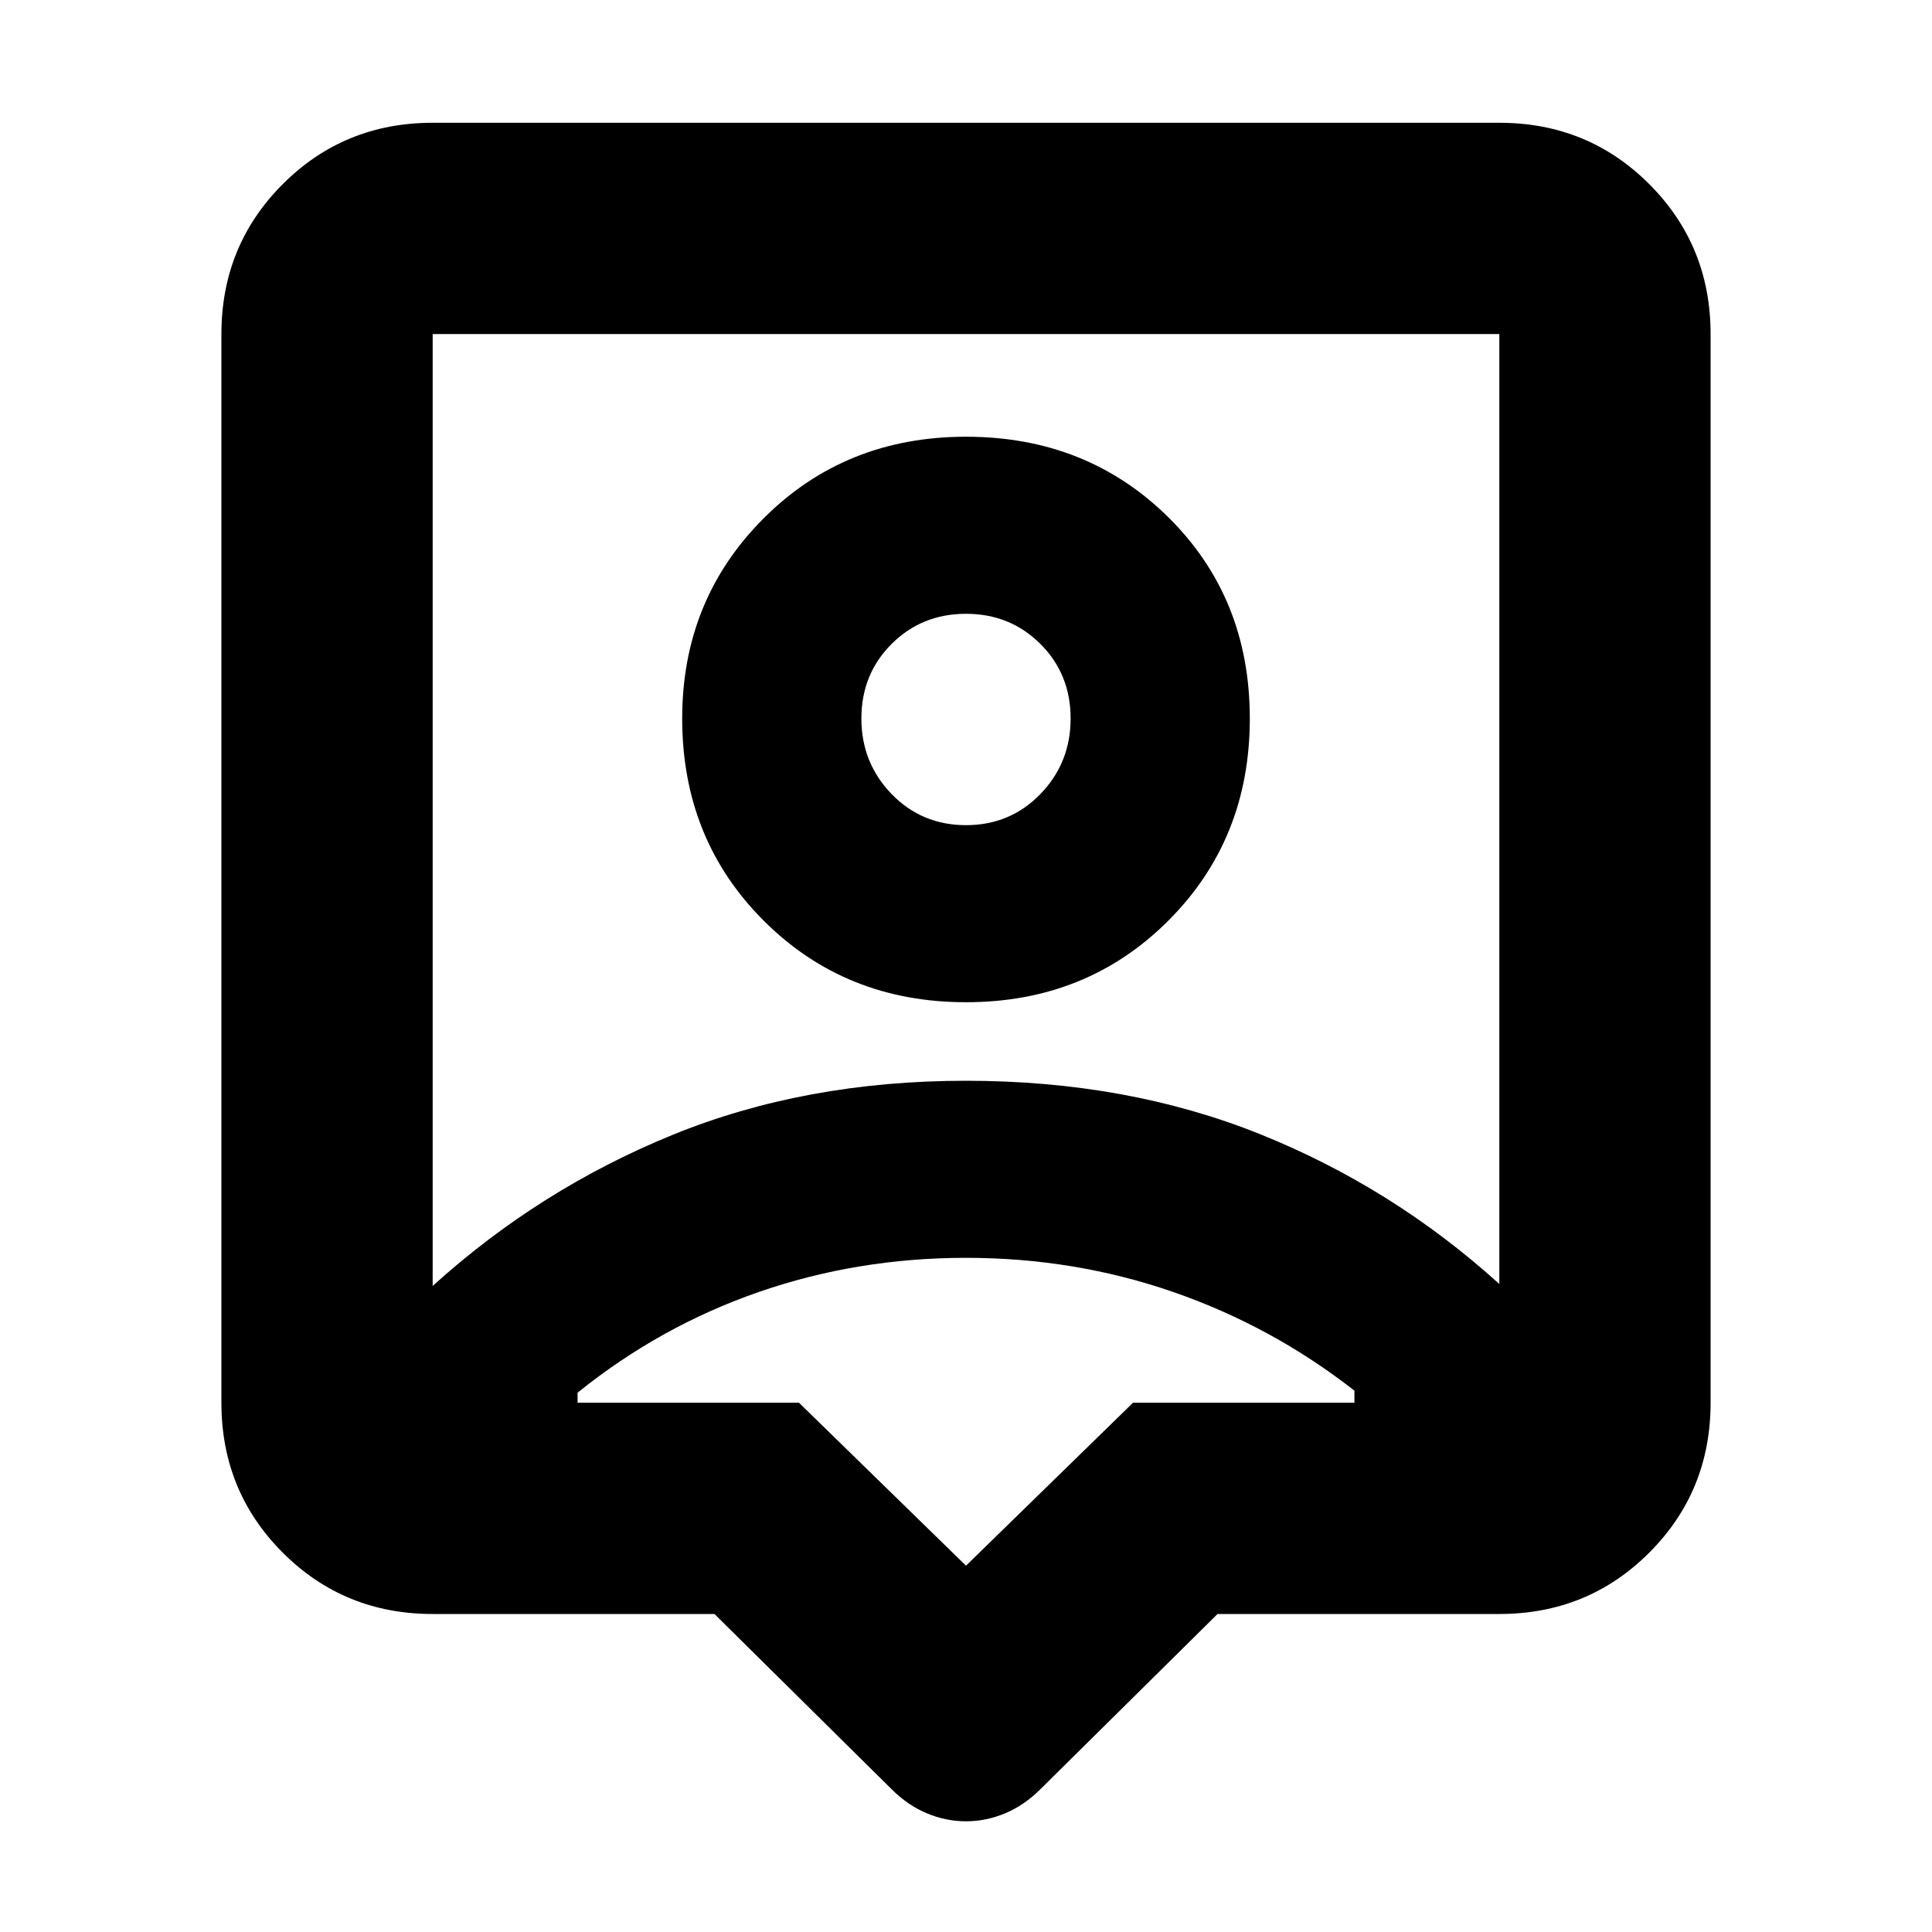 <svg xmlns="http://www.w3.org/2000/svg" height="20" width="20"><path d="M10 18.854Q9.792 18.854 9.594 18.771Q9.396 18.688 9.229 18.521L7.396 16.708H4.479Q3.562 16.708 2.927 16.073Q2.292 15.438 2.292 14.521V3.458Q2.292 2.542 2.927 1.906Q3.562 1.271 4.479 1.271H15.521Q16.438 1.271 17.073 1.906Q17.708 2.542 17.708 3.458V14.521Q17.708 15.438 17.073 16.073Q16.438 16.708 15.521 16.708H12.604L10.771 18.521Q10.604 18.688 10.406 18.771Q10.208 18.854 10 18.854ZM4.479 13.312Q5.583 12.312 6.958 11.75Q8.333 11.188 10 11.188Q11.667 11.188 13.042 11.74Q14.417 12.292 15.521 13.292V3.458Q15.521 3.458 15.521 3.458Q15.521 3.458 15.521 3.458H4.479Q4.479 3.458 4.479 3.458Q4.479 3.458 4.479 3.458ZM10 10.375Q11.25 10.375 12.094 9.531Q12.938 8.688 12.938 7.438Q12.938 6.188 12.094 5.354Q11.25 4.521 10 4.521Q8.75 4.521 7.906 5.365Q7.062 6.208 7.062 7.438Q7.062 8.688 7.906 9.531Q8.75 10.375 10 10.375ZM10 8.542Q9.542 8.542 9.229 8.219Q8.917 7.896 8.917 7.438Q8.917 6.979 9.229 6.667Q9.542 6.354 10 6.354Q10.458 6.354 10.771 6.667Q11.083 6.979 11.083 7.438Q11.083 7.896 10.771 8.219Q10.458 8.542 10 8.542ZM10 16.208 11.729 14.521H14.021Q14.021 14.479 14.021 14.458Q14.021 14.438 14.021 14.396Q13.167 13.729 12.146 13.375Q11.125 13.021 10 13.021Q8.875 13.021 7.854 13.375Q6.833 13.729 5.979 14.417Q5.979 14.438 5.979 14.458Q5.979 14.479 5.979 14.521H8.271ZM10 8.396Q10 8.396 10 8.396Q10 8.396 10 8.396Q10 8.396 10 8.396Q10 8.396 10 8.396Q10 8.396 10 8.396Q10 8.396 10 8.396Q10 8.396 10 8.396Q10 8.396 10 8.396Z"/></svg>